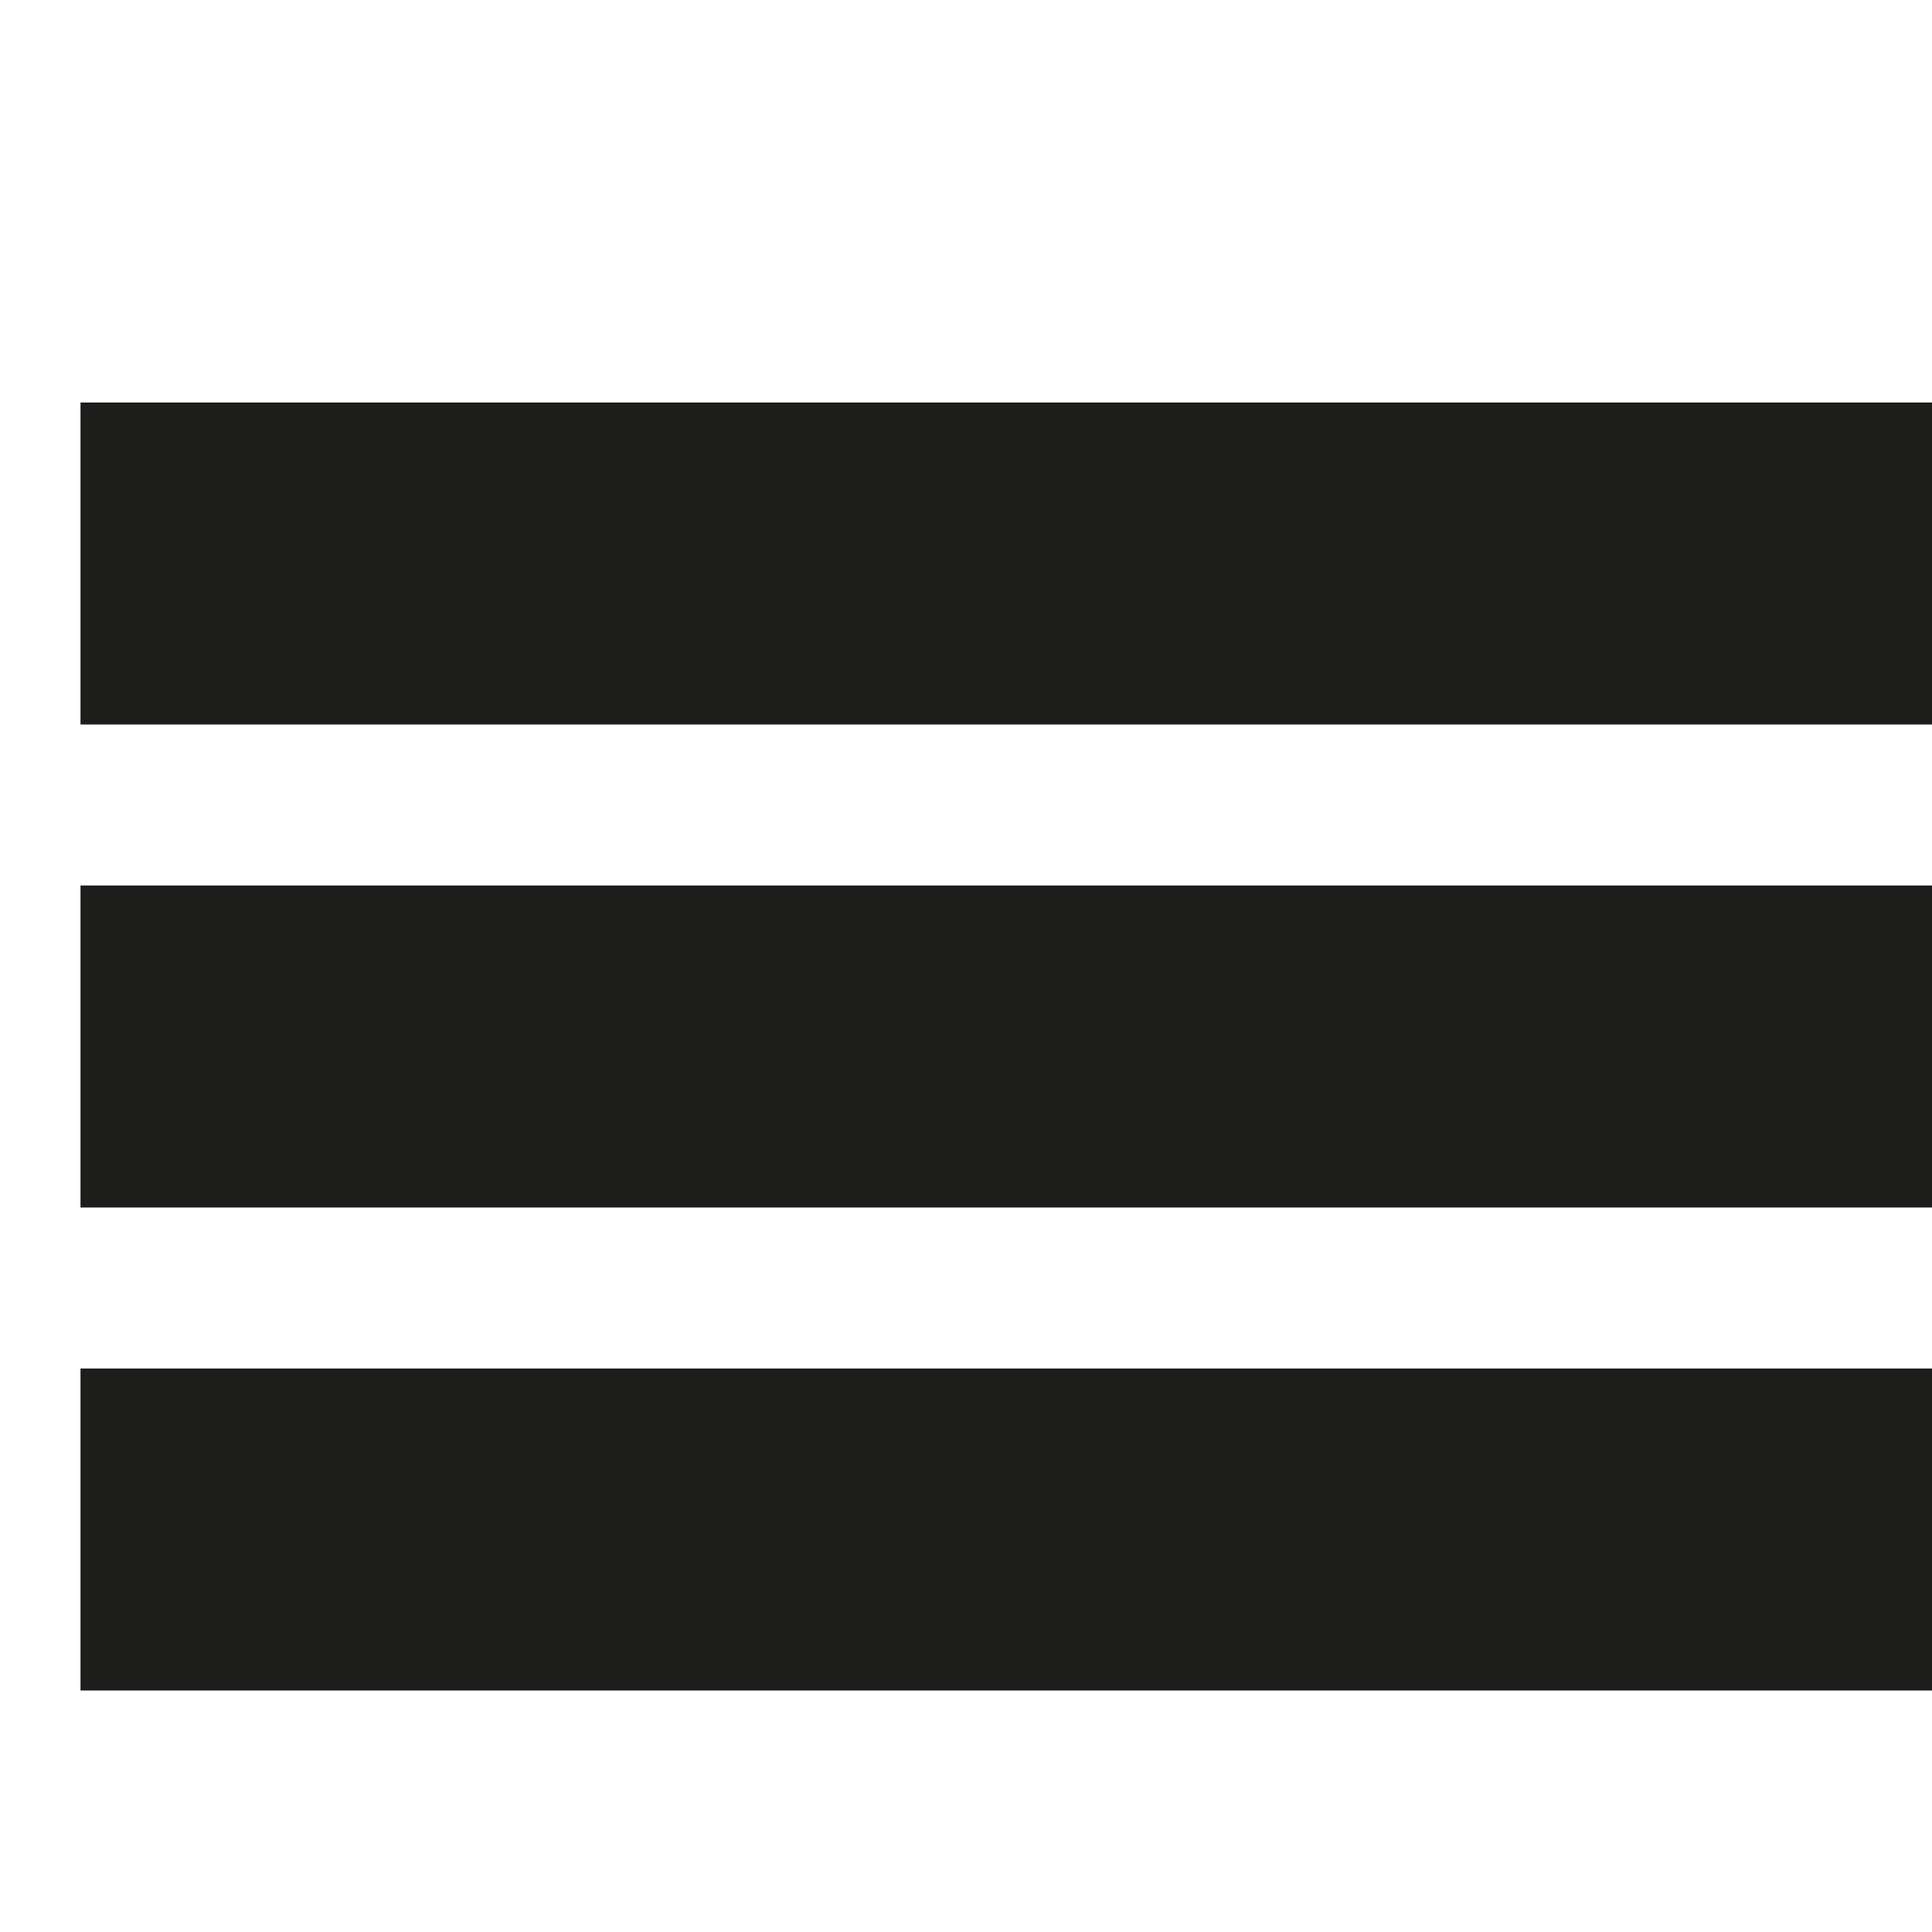 <?xml version="1.0" ?>

<!-- Uploaded to: SVG Repo, www.svgrepo.com, Generator: SVG Repo Mixer Tools -->
<svg width="24px" height="24px" viewBox="0 0 12 12" enable-background="new 0 0 12 12" id="Слой_1" version="1.1" xml:space="preserve" xmlns="http://www.w3.org/2000/svg" xmlns:xlink="http://www.w3.org/1999/xlink">

<g>

<rect fill="#1D1D1B" height="2" width="12" x="0.5" y="5.5"/>
<rect fill="#1D1D1B" height="2" width="12" x="0.5" y="2.5"/>
<rect fill="#1D1D1B" height="2" width="12" x="0.5" y="8.5"/>

</g>

</svg>